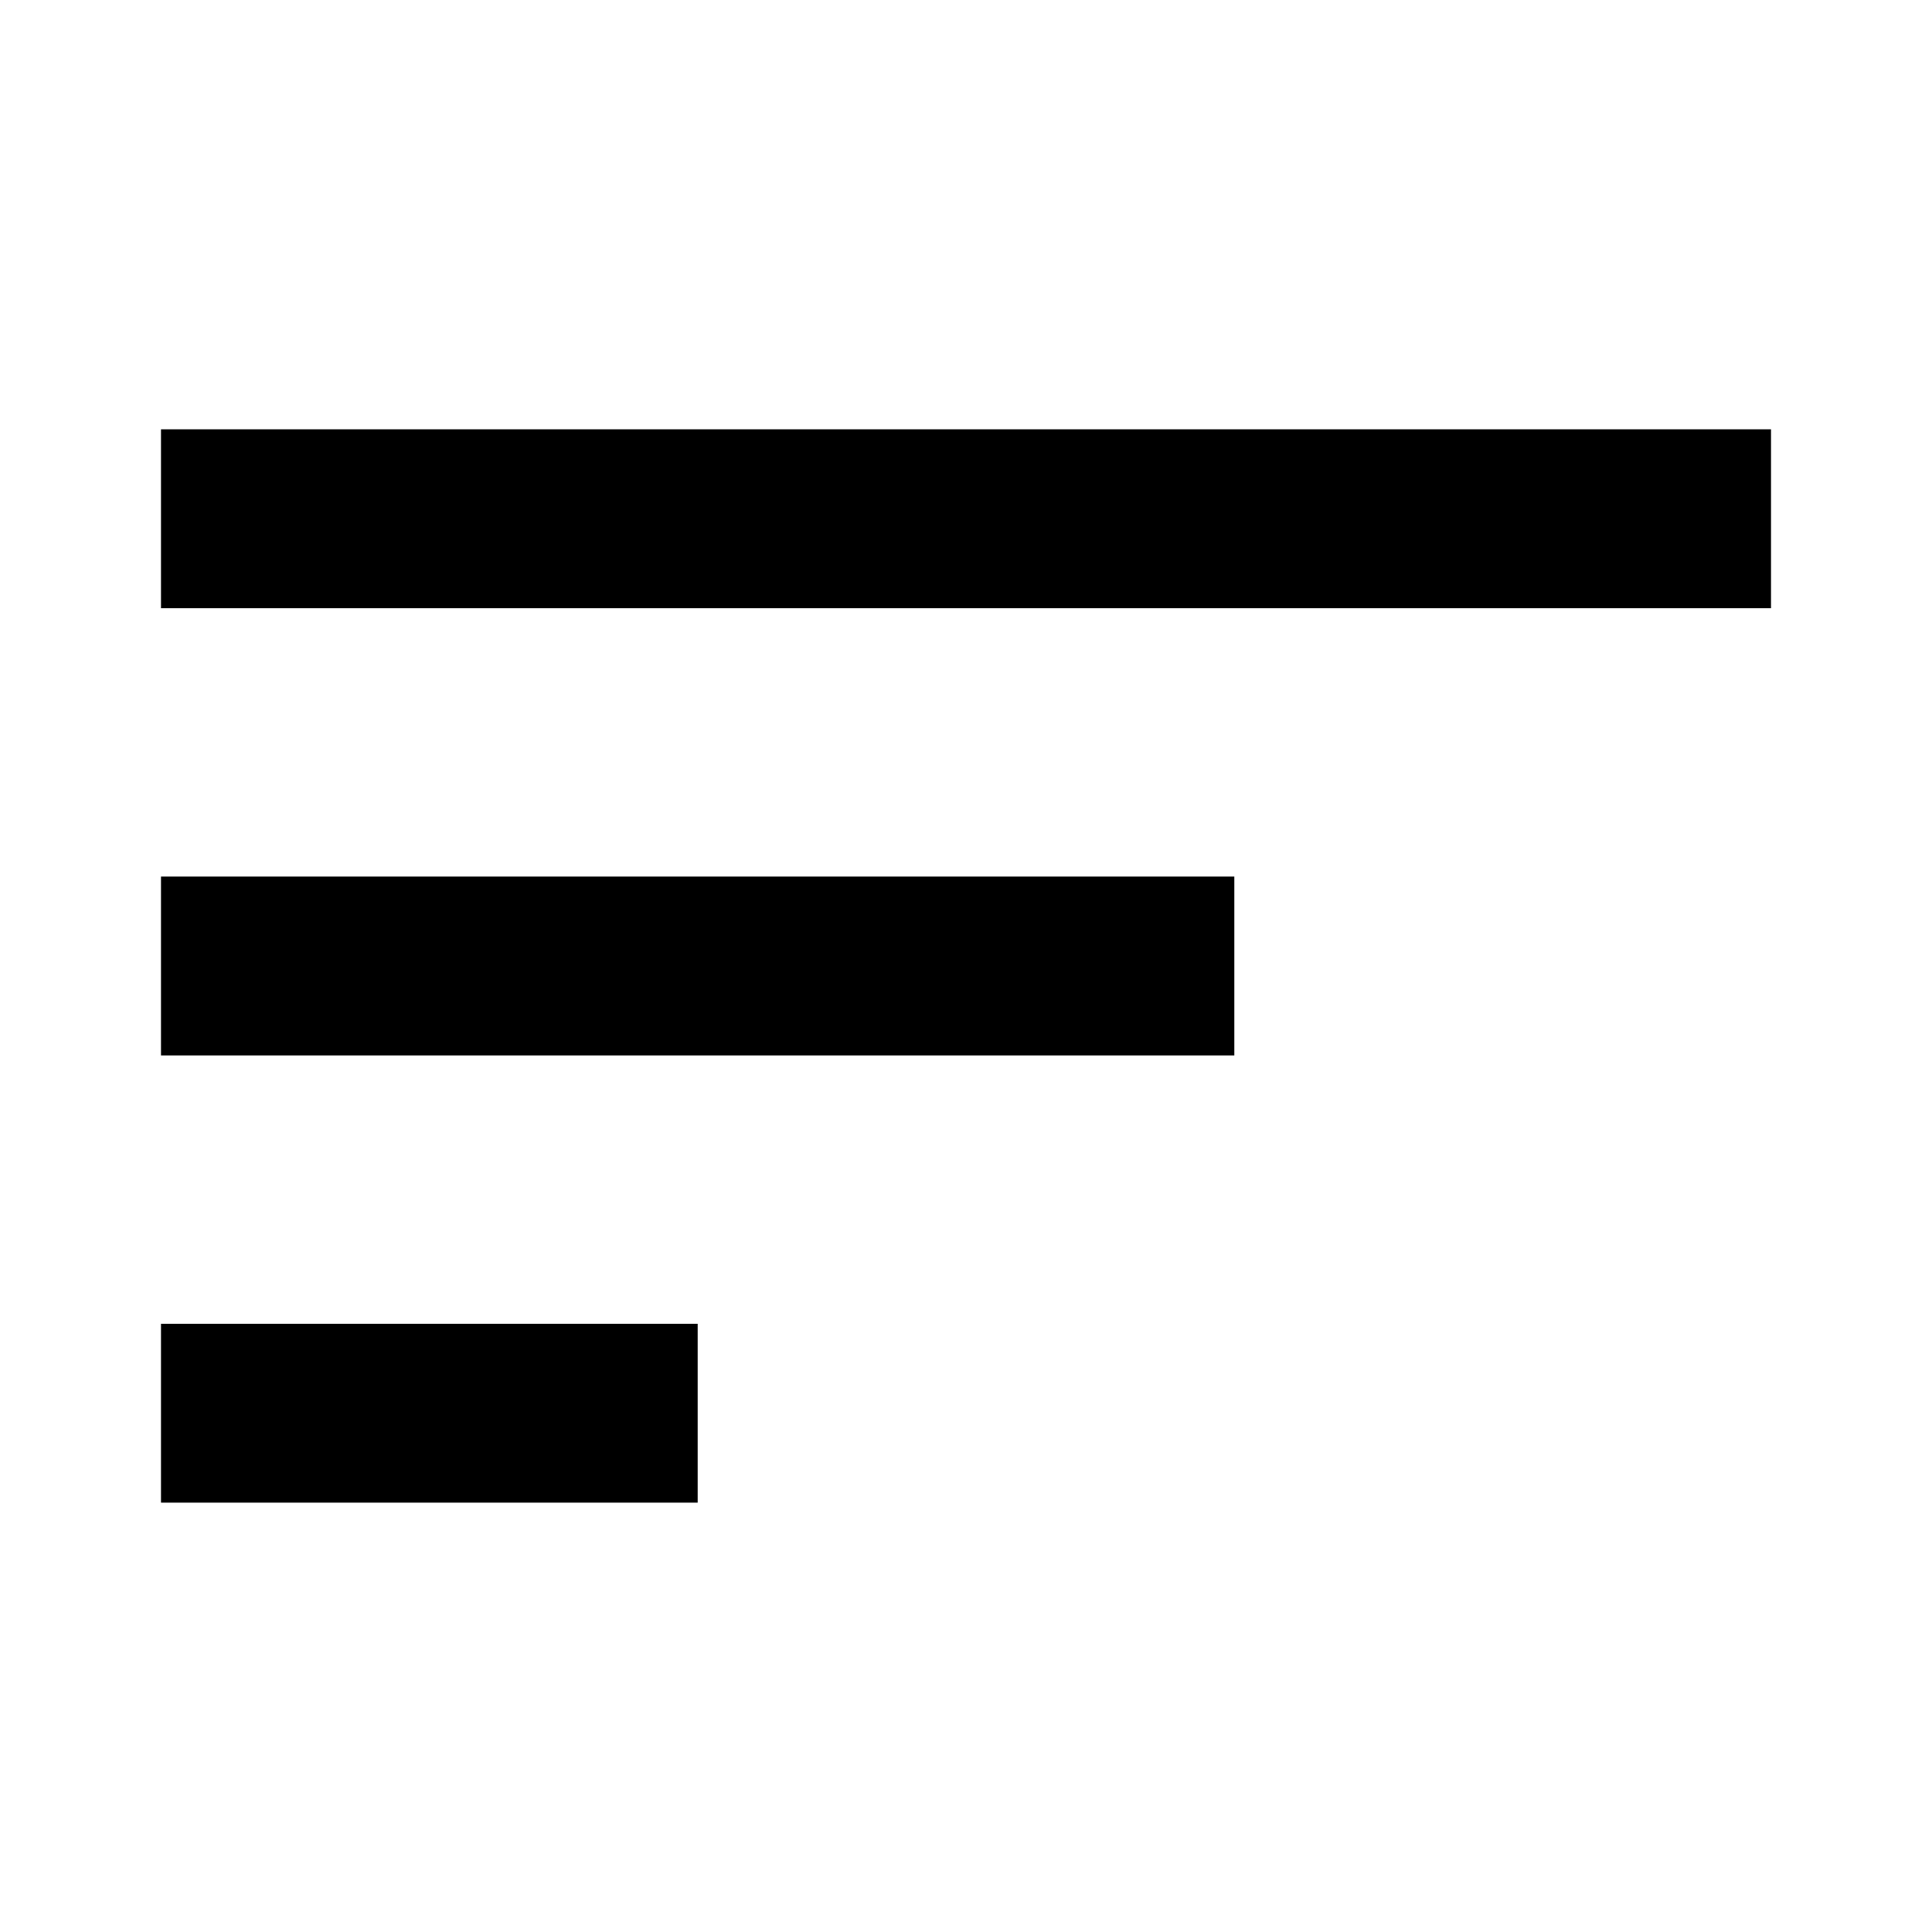 <svg version="1.1" id="master" xmlns="http://www.w3.org/2000/svg" xmlns:xlink="http://www.w3.org/1999/xlink" x="0px" y="0px"
	 width="24px" height="24px" viewBox="0 0 24 24" enable-background="new 0 0 24 24" xml:space="preserve">
<rect fill="none" width="24" height="24"/>
<path d="M2,18.666h6.667v-2.221H2V18.666z M2,5.333v2.222h20V5.333H2z M2,13.111h13.333v-2.222H2V13.111z"/>
</svg>
